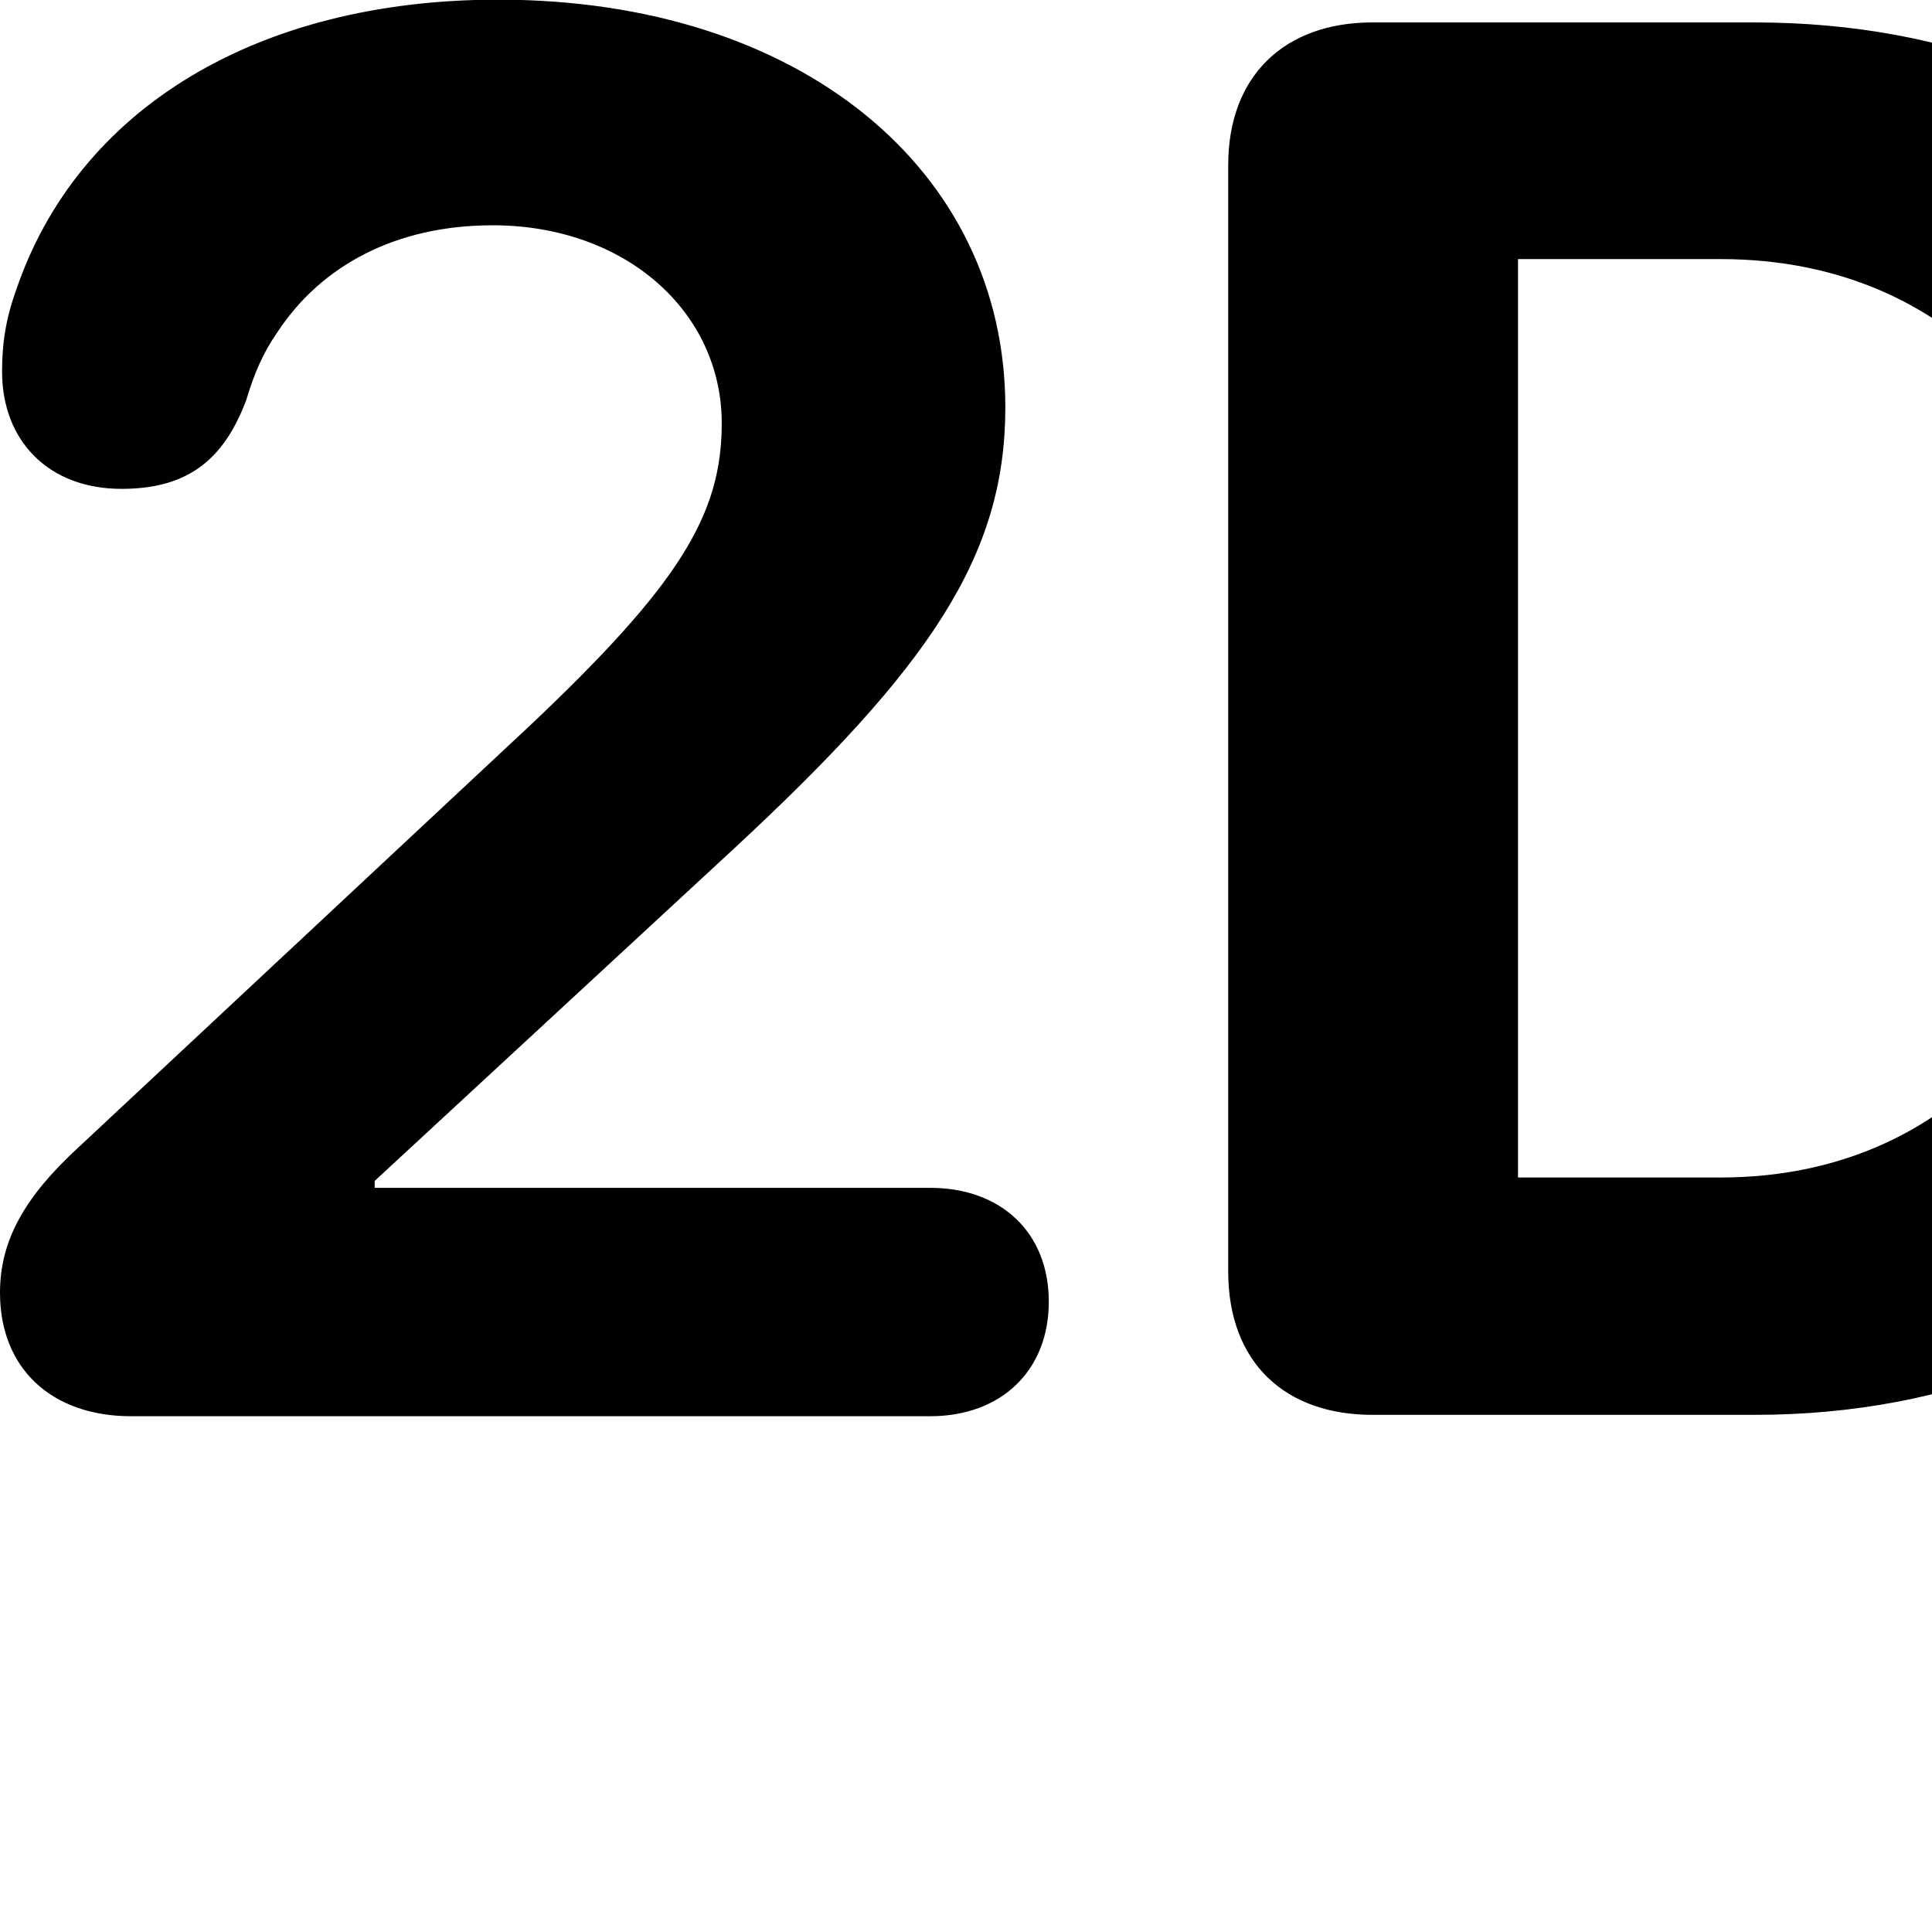 <svg xmlns="http://www.w3.org/2000/svg" viewBox="0 0 28 28" width="28" height="28">
  <path d="M1.9 20.525H13.48C14.51 20.525 15.2 19.865 15.2 18.865C15.2 17.865 14.51 17.215 13.48 17.215H5.43V17.115L10.62 12.315C13.48 9.665 14.57 8.055 14.57 5.905C14.57 2.475 11.61 -0.005 7.22 -0.005C3.73 -0.005 1.12 1.575 0.23 4.215C0.08 4.635 0.03 4.985 0.03 5.385C0.03 6.395 0.71 7.085 1.76 7.085C2.71 7.085 3.24 6.675 3.57 5.795C3.68 5.425 3.81 5.115 4.02 4.815C4.65 3.855 5.73 3.265 7.14 3.265C9.06 3.265 10.46 4.515 10.46 6.135C10.46 7.465 9.84 8.475 7.67 10.525L1.13 16.635C0.36 17.345 0 17.975 0 18.735C0 19.835 0.75 20.525 1.9 20.525ZM19.89 20.505H25.43C31.16 20.505 34.95 16.435 34.95 10.325C34.95 4.315 31.16 0.325 25.43 0.325H19.89C18.62 0.325 17.8 1.095 17.8 2.395V18.425C17.8 19.745 18.62 20.505 19.89 20.505ZM22 17.065V3.755H24.94C28.4 3.755 30.67 6.385 30.67 10.335C30.67 14.365 28.4 17.065 24.94 17.065Z" />
</svg>